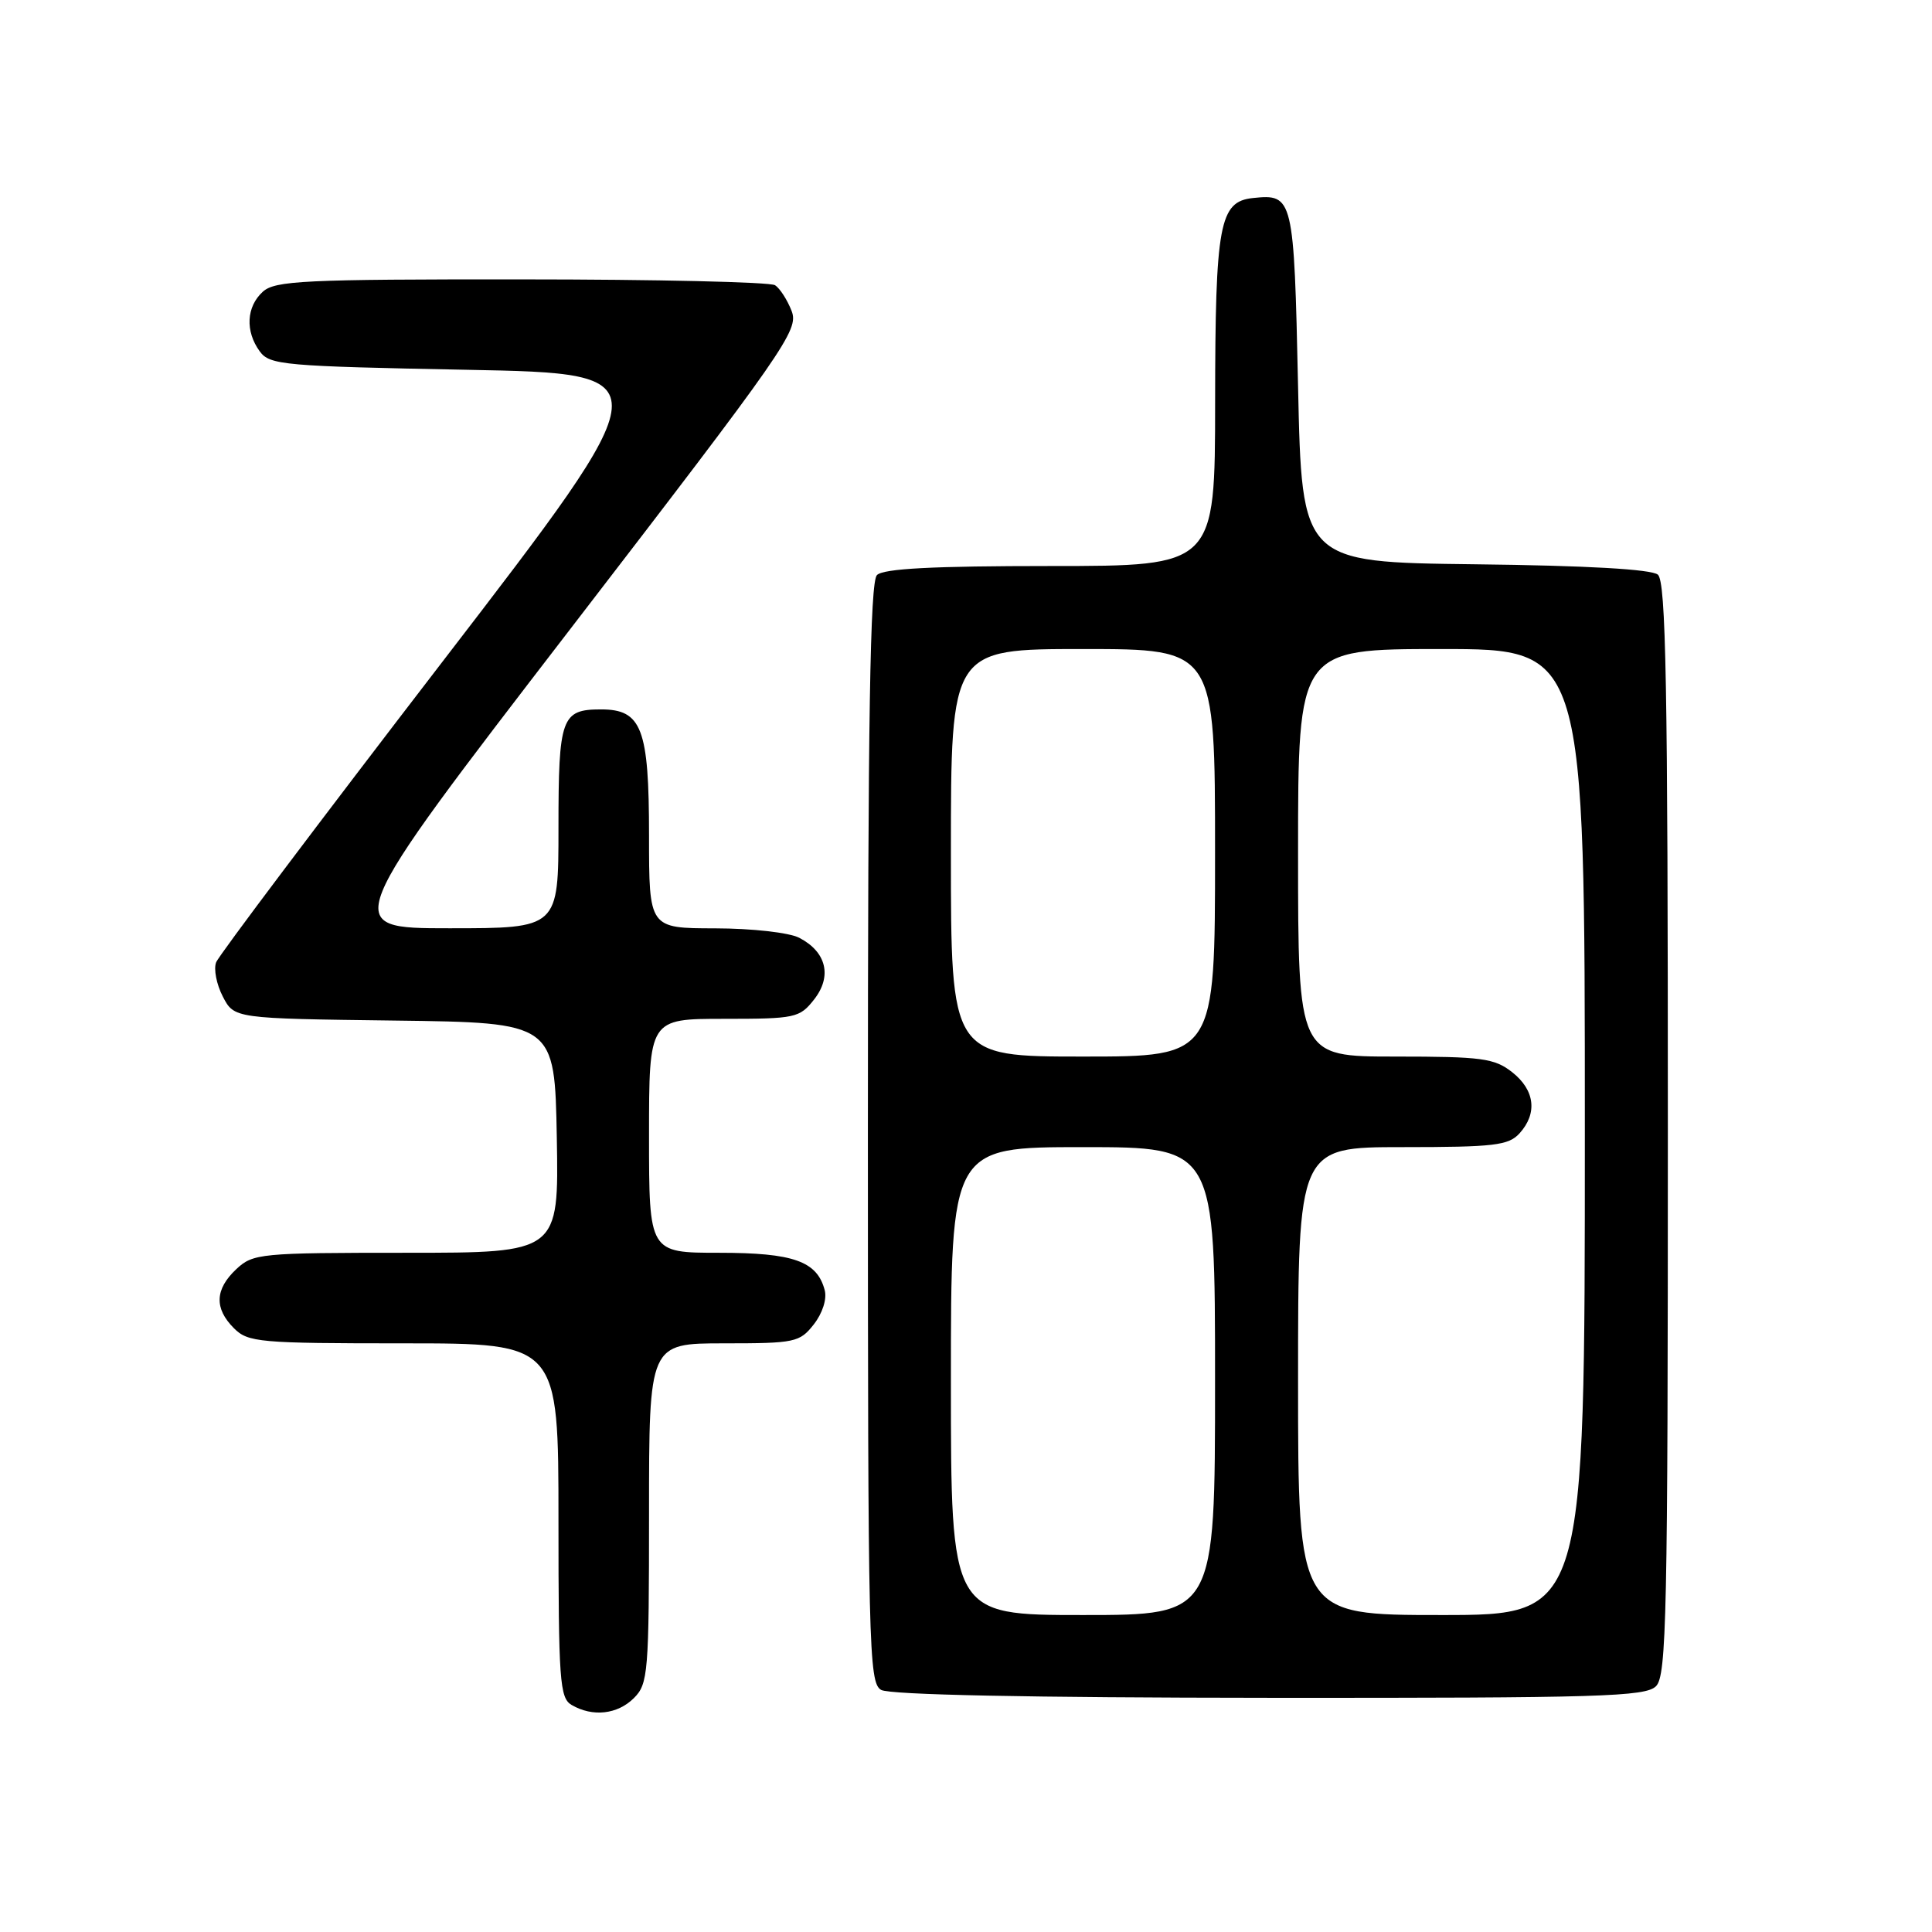 <?xml version="1.0" encoding="UTF-8" standalone="no"?>
<!DOCTYPE svg PUBLIC "-//W3C//DTD SVG 1.1//EN" "http://www.w3.org/Graphics/SVG/1.1/DTD/svg11.dtd" >
<svg xmlns="http://www.w3.org/2000/svg" xmlns:xlink="http://www.w3.org/1999/xlink" version="1.1" viewBox="0 0 256 256">
 <g >
 <path fill="currentColor"
d=" M 84.00 225.00 C 85.88 223.12 86.00 221.67 86.00 200.50 C 86.00 178.00 86.00 178.00 95.93 178.00 C 105.34 178.00 105.96 177.87 107.83 175.49 C 108.98 174.02 109.59 172.14 109.28 170.96 C 108.27 167.11 105.14 166.00 95.28 166.00 C 86.00 166.00 86.00 166.00 86.00 150.50 C 86.00 135.00 86.00 135.00 95.93 135.00 C 105.39 135.00 105.95 134.88 107.87 132.44 C 110.29 129.36 109.51 126.13 105.90 124.26 C 104.54 123.57 99.70 123.02 94.75 123.01 C 86.00 123.00 86.00 123.00 86.00 110.72 C 86.00 96.52 85.04 94.00 79.64 94.00 C 74.39 94.00 74.00 95.07 74.00 109.70 C 74.00 123.00 74.00 123.00 59.53 123.00 C 45.07 123.00 45.07 123.00 75.49 83.45 C 104.15 46.20 105.86 43.75 104.90 41.22 C 104.33 39.75 103.34 38.20 102.69 37.79 C 102.03 37.37 86.91 37.02 69.08 37.02 C 40.30 37.00 36.45 37.19 34.83 38.65 C 32.64 40.64 32.47 43.89 34.42 46.56 C 35.74 48.37 37.57 48.53 61.91 49.00 C 87.98 49.50 87.98 49.50 58.62 87.69 C 42.47 108.70 28.98 126.61 28.64 127.51 C 28.29 128.40 28.69 130.44 29.52 132.04 C 31.03 134.96 31.03 134.96 52.27 135.23 C 73.50 135.50 73.50 135.50 73.78 150.75 C 74.05 166.00 74.05 166.00 53.84 166.00 C 34.47 166.00 33.53 166.09 31.31 168.17 C 28.47 170.84 28.37 173.37 31.00 176.00 C 32.87 177.87 34.33 178.00 53.50 178.00 C 74.00 178.00 74.00 178.00 74.00 201.45 C 74.00 222.73 74.16 225.00 75.75 225.92 C 78.53 227.54 81.83 227.17 84.00 225.00 Z  M 219.43 223.43 C 220.83 222.03 221.00 213.95 221.00 149.55 C 221.00 90.63 220.75 77.04 219.67 76.14 C 218.81 75.43 210.28 74.94 195.42 74.77 C 172.50 74.50 172.50 74.50 172.00 51.21 C 171.46 26.08 171.36 25.68 166.02 26.24 C 161.58 26.71 161.03 29.66 161.01 53.25 C 161.00 75.00 161.00 75.00 139.20 75.00 C 123.58 75.00 117.06 75.34 116.20 76.20 C 115.29 77.11 115.00 94.90 115.00 150.15 C 115.00 218.38 115.11 222.96 116.75 223.92 C 117.87 224.57 136.30 224.95 168.18 224.97 C 212.03 225.00 218.04 224.82 219.43 223.43 Z  M 126.00 183.00 C 126.00 152.00 126.00 152.00 143.50 152.00 C 161.00 152.00 161.00 152.00 161.00 183.00 C 161.00 214.00 161.00 214.00 143.50 214.00 C 126.00 214.00 126.00 214.00 126.00 183.00 Z  M 172.00 183.00 C 172.00 152.00 172.00 152.00 185.85 152.00 C 197.99 152.00 199.89 151.78 201.35 150.17 C 203.75 147.52 203.38 144.44 200.37 142.07 C 198.01 140.22 196.37 140.00 184.87 140.00 C 172.00 140.00 172.00 140.00 172.00 113.00 C 172.00 86.00 172.00 86.00 191.00 86.00 C 210.00 86.00 210.00 86.00 210.00 150.00 C 210.00 214.00 210.00 214.00 191.00 214.00 C 172.00 214.00 172.00 214.00 172.00 183.00 Z  M 126.00 113.00 C 126.00 86.00 126.00 86.00 143.50 86.00 C 161.00 86.00 161.00 86.00 161.00 113.00 C 161.00 140.00 161.00 140.00 143.50 140.00 C 126.00 140.00 126.00 140.00 126.00 113.00 Z "/>
</g>
</svg>